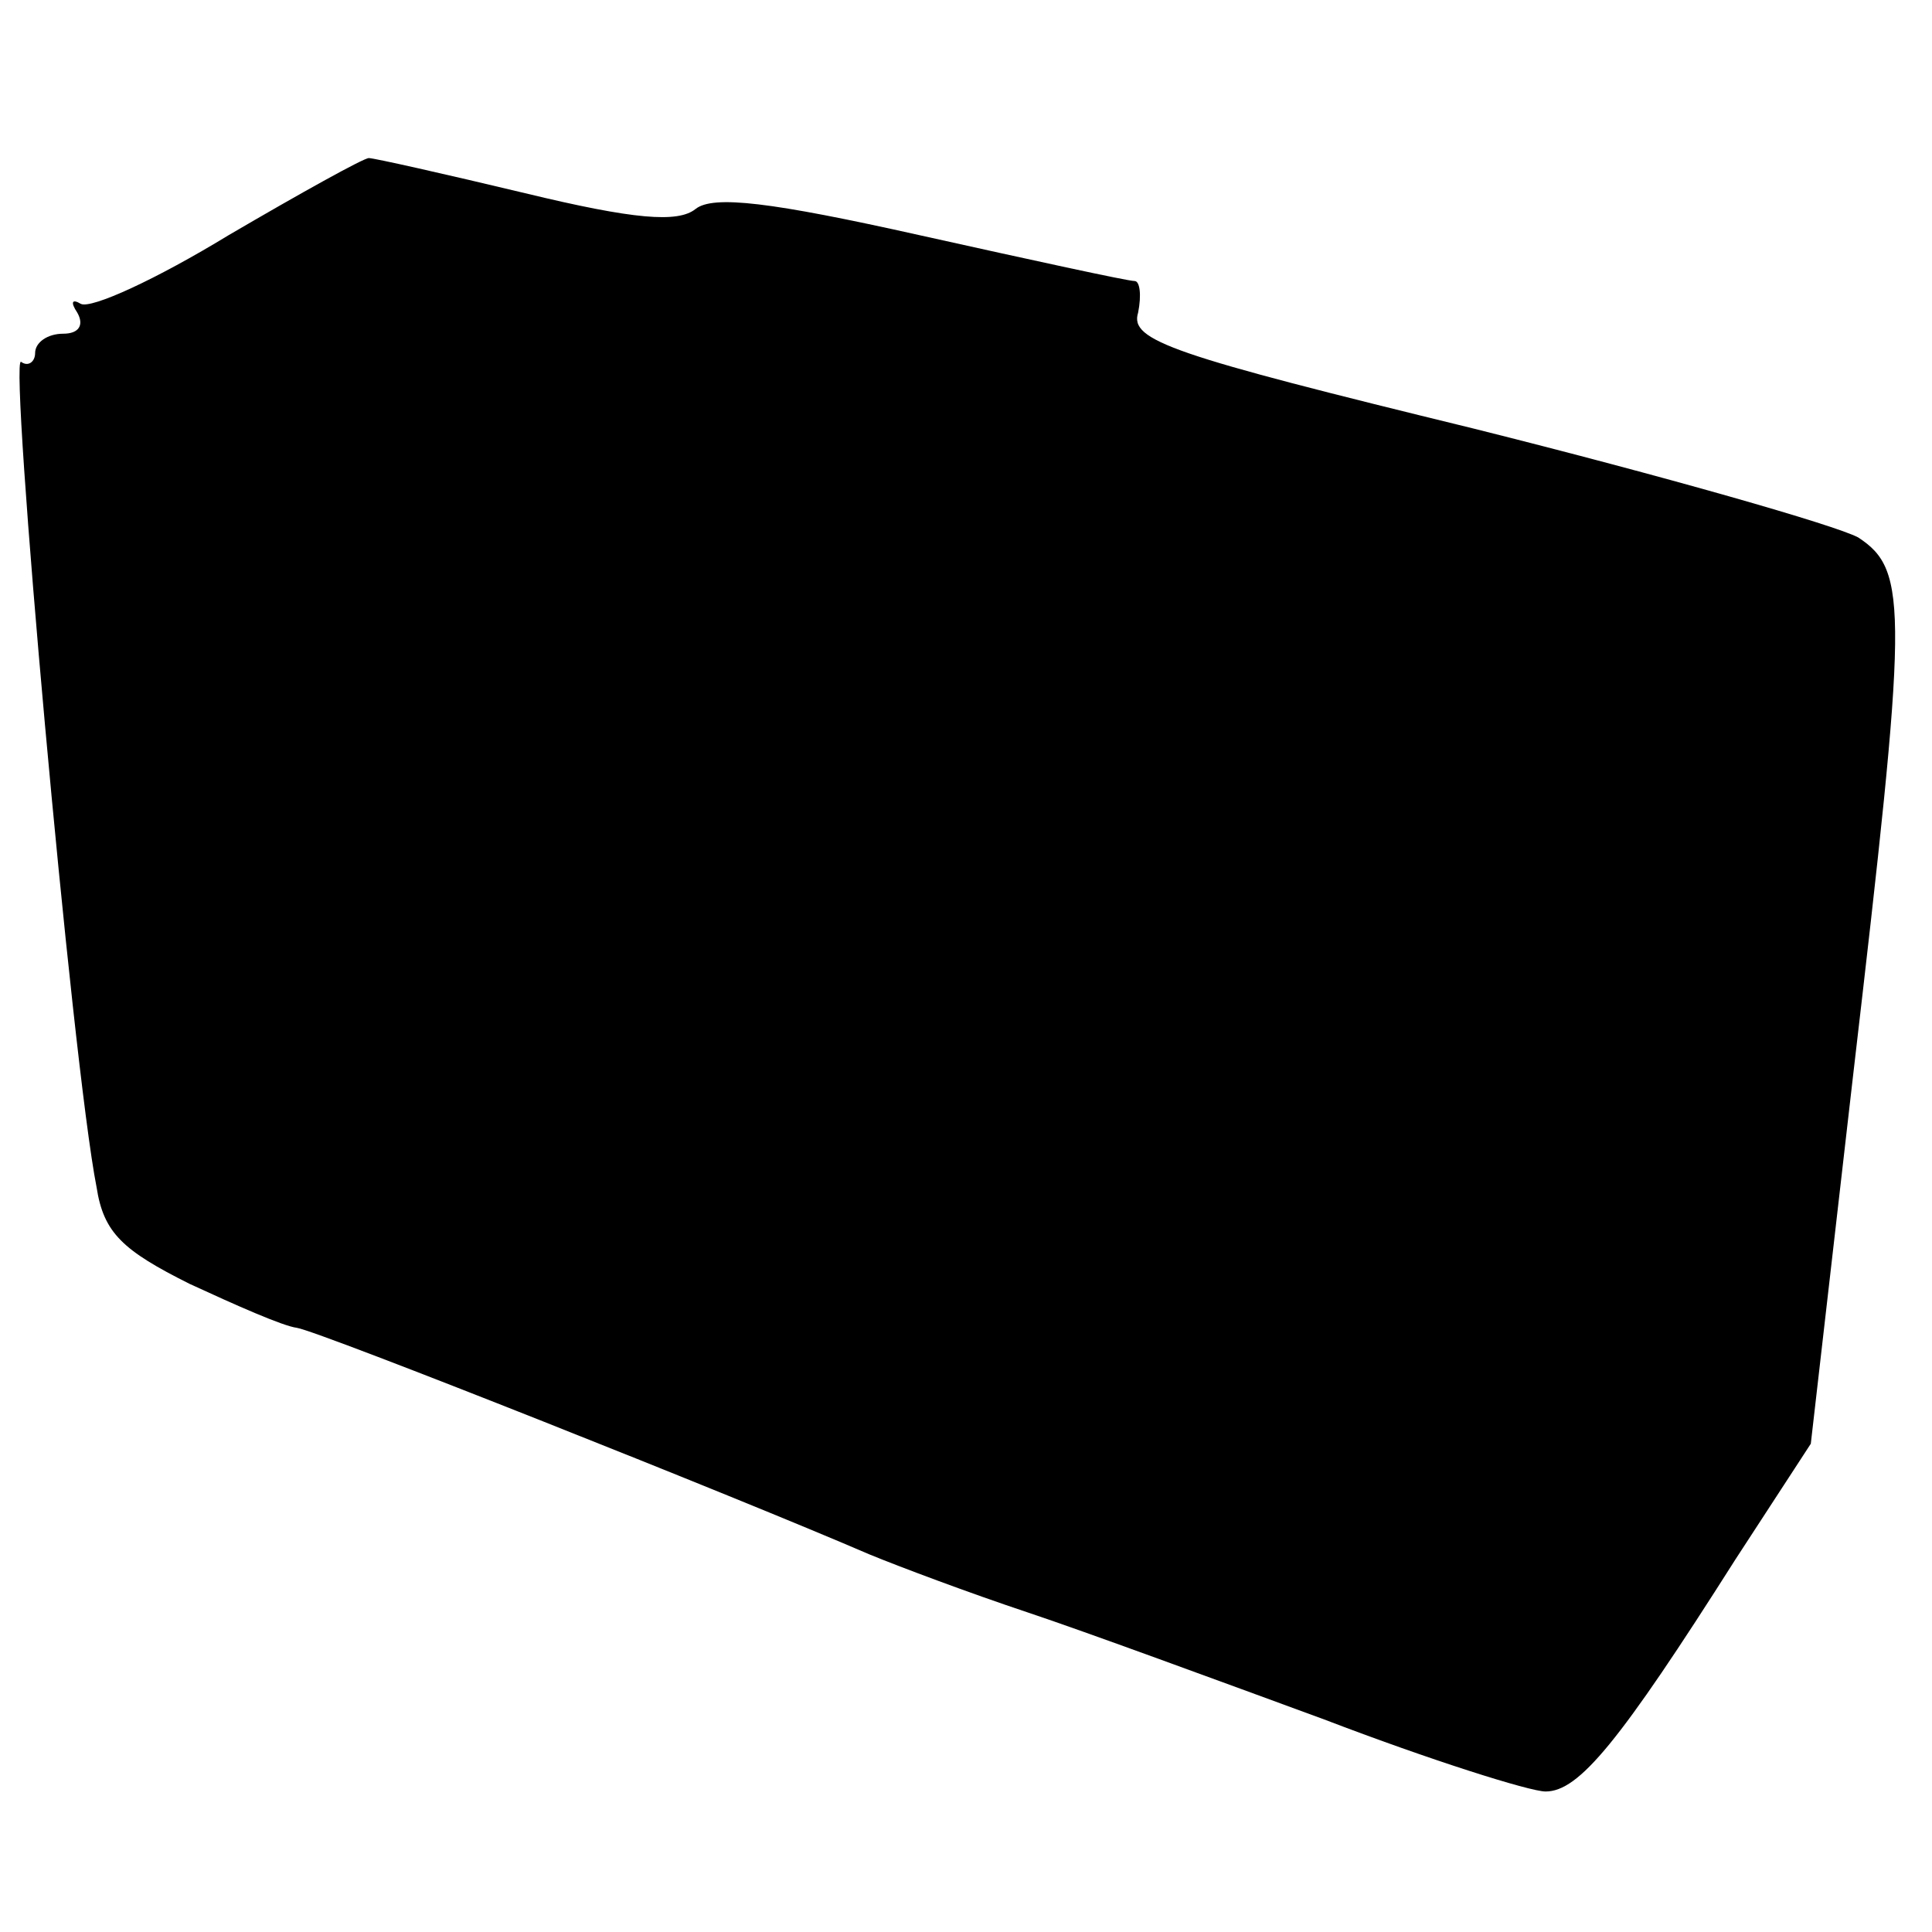 <?xml version="1.0" standalone="no"?>
<!DOCTYPE svg PUBLIC "-//W3C//DTD SVG 20010904//EN"
 "http://www.w3.org/TR/2001/REC-SVG-20010904/DTD/svg10.dtd">
<svg version="1.0" xmlns="http://www.w3.org/2000/svg"
 width="110pt" height="110pt" viewBox="0 0 110 110"
 preserveAspectRatio="xMidYMid meet">
<g transform="translate(0,110) scale(0.1,-0.1)"
fill="#000000" stroke="none">
<path d="M130 966 c-41 -25 -78 -42 -84 -39 -5 3 -6 1 -2 -5 4 -7 1 -12 -8
-12 -9 0 -16 -5 -16 -11 0 -5 -4 -8 -8 -5 -7 4 29 -399 43 -470 4 -26 15 -36
53 -55 26 -12 53 -24 61 -25 13 -2 252 -97 326 -129 17 -7 57 -22 90 -33 33
-11 109 -39 169 -61 60 -23 117 -41 126 -41 19 0 42 28 108 132 l43 66 24 209
c31 266 32 288 3 307 -13 7 -111 35 -219 62 -172 42 -196 50 -191 66 2 10 1
18 -2 18 -4 0 -59 12 -122 26 -85 19 -118 23 -128 15 -10 -8 -35 -6 -97 9 -46
11 -86 20 -89 20 -3 0 -39 -20 -80 -44z"/>
</g>
</svg>
